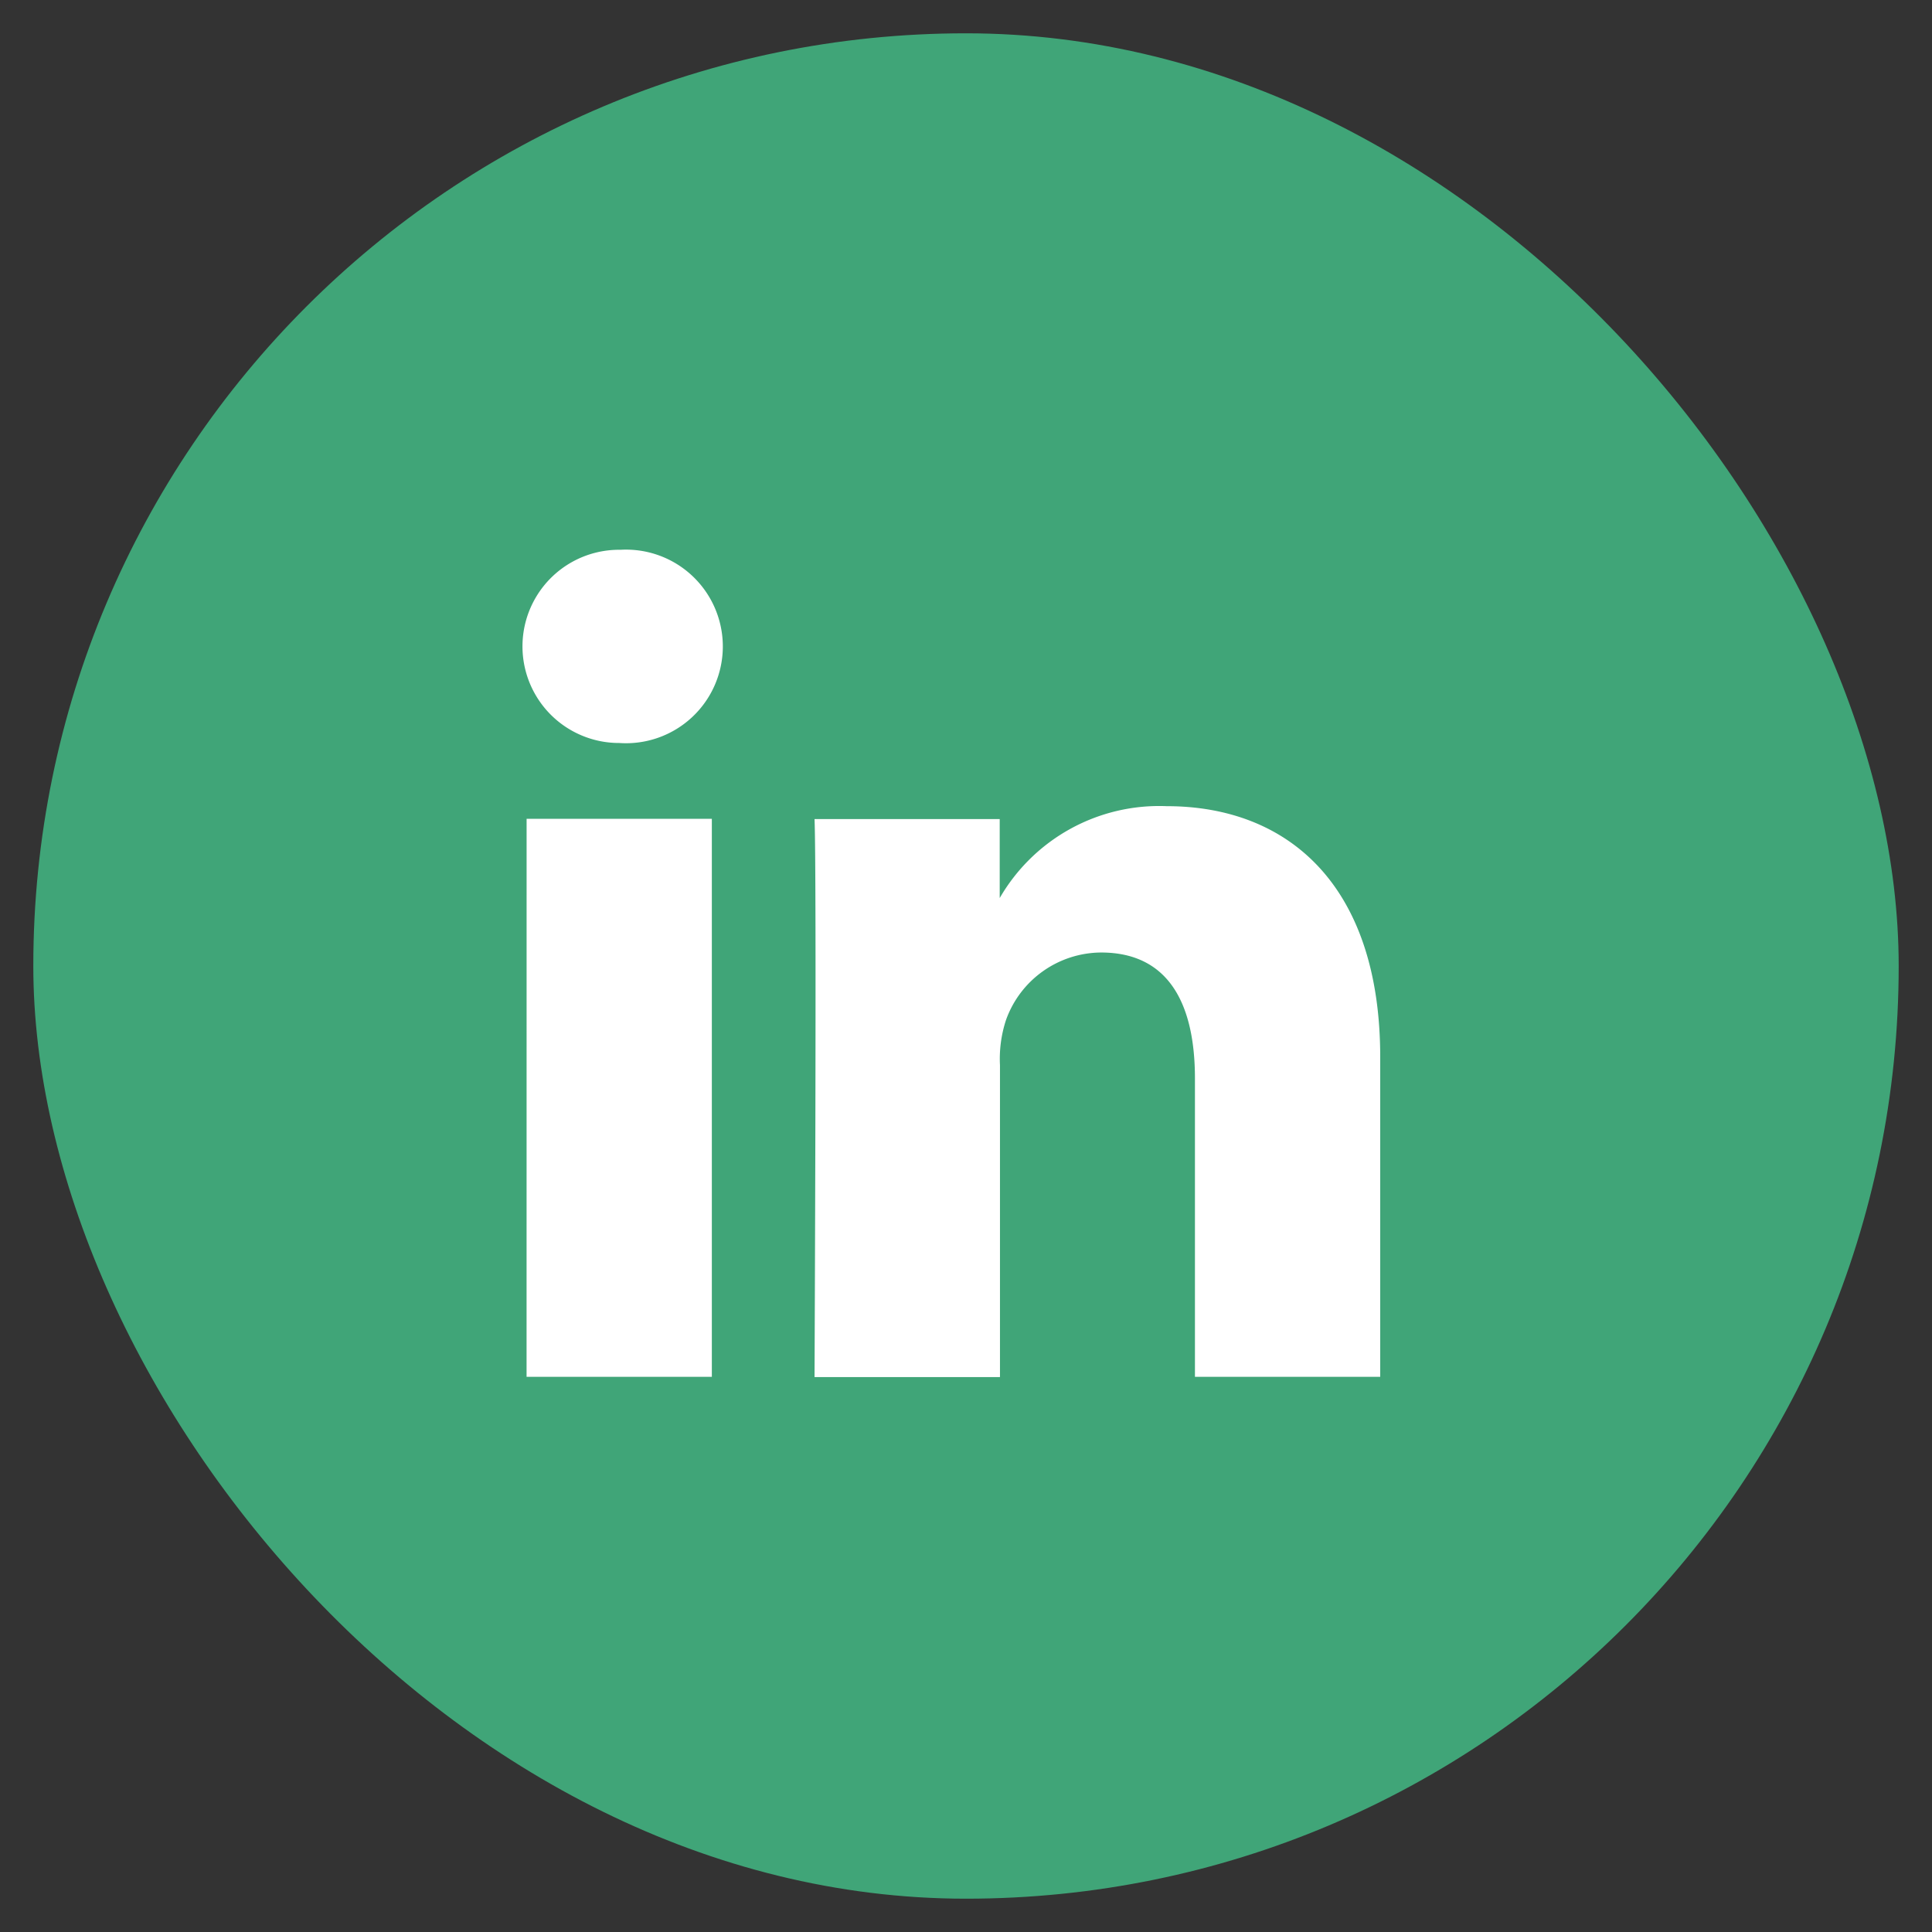 <svg xmlns="http://www.w3.org/2000/svg" width="58" height="58" viewBox="0 0 58 58">
  <rect x="0" y="0" width="58" height="58" fill="#333333" stroke="none"/>
  <g id="LinkedIn_icon_-_pe" data-name="LinkedIn icon - pe" transform="translate(-4295.5 -5962.5)">
    <g id="Group_79" data-name="Group 79">
      <rect id="Rectangle_441" data-name="Rectangle 441" width="56" height="56" rx="28" transform="translate(4296.5 5963.5)" fill="#40A578" stroke="none" stroke-width="2"/>
      <path id="Path_396" data-name="Path 396" d="M26.52,37.833V28.477a3.734,3.734,0,0,1,.18-1.353,3.05,3.05,0,0,1,2.855-2.029c2.022,0,2.818,1.533,2.818,3.78v8.958h5.562v-9.6c0-5.133-2.743-7.531-6.41-7.531a5.529,5.529,0,0,0-5.013,2.758V21.089H20.953c.068,1.578,0,16.752,0,16.752h5.562Zm-14.212,0H17.87V21.081H12.309Zm2.736-19.028h.045a2.906,2.906,0,1,0,.038-5.8,2.9,2.9,0,1,0-.083,5.8Z" transform="translate(4299 5966)" fill="#fff"/>
    </g>
  </g>
</svg>
